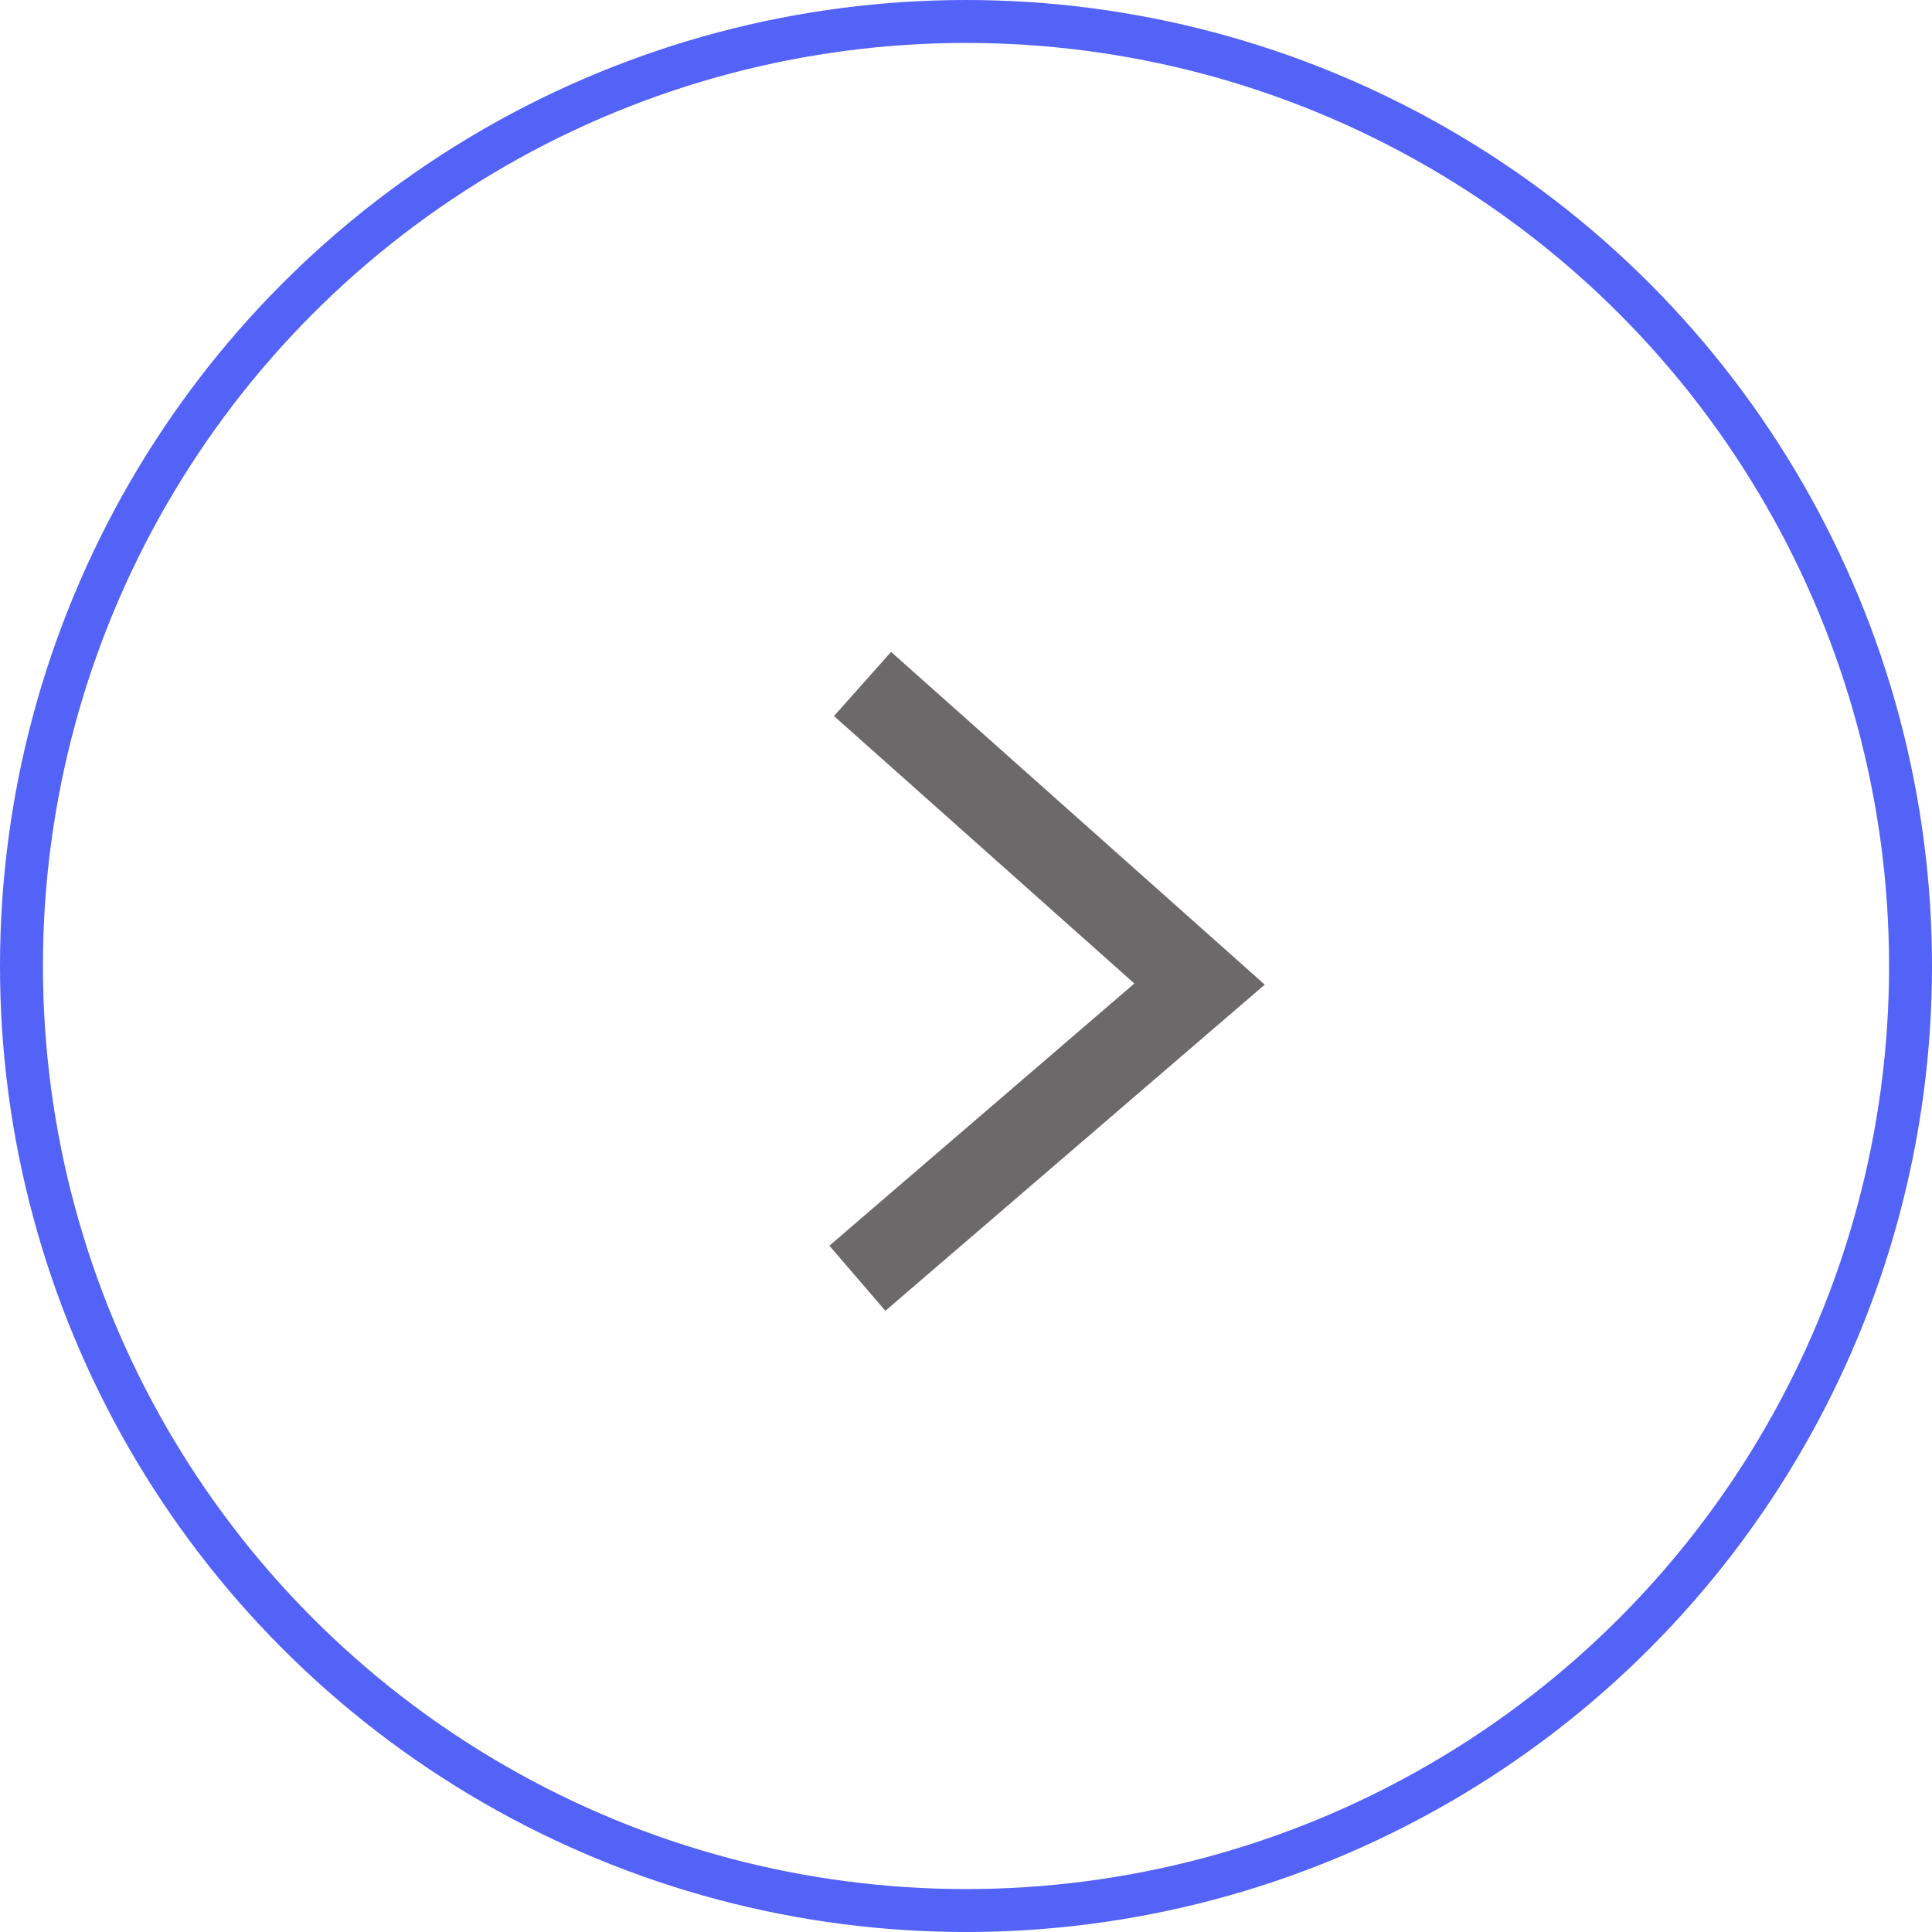 <svg width="45" height="45" viewBox="0 0 45 45" fill="none" xmlns="http://www.w3.org/2000/svg">
<circle cx="22.5" cy="22.5" r="22" stroke="#5362F7"/>
<path d="M19.97 29.773L27.94 22.921L20.09 15.931" stroke="#6B6969" stroke-width="2"/>
</svg>
